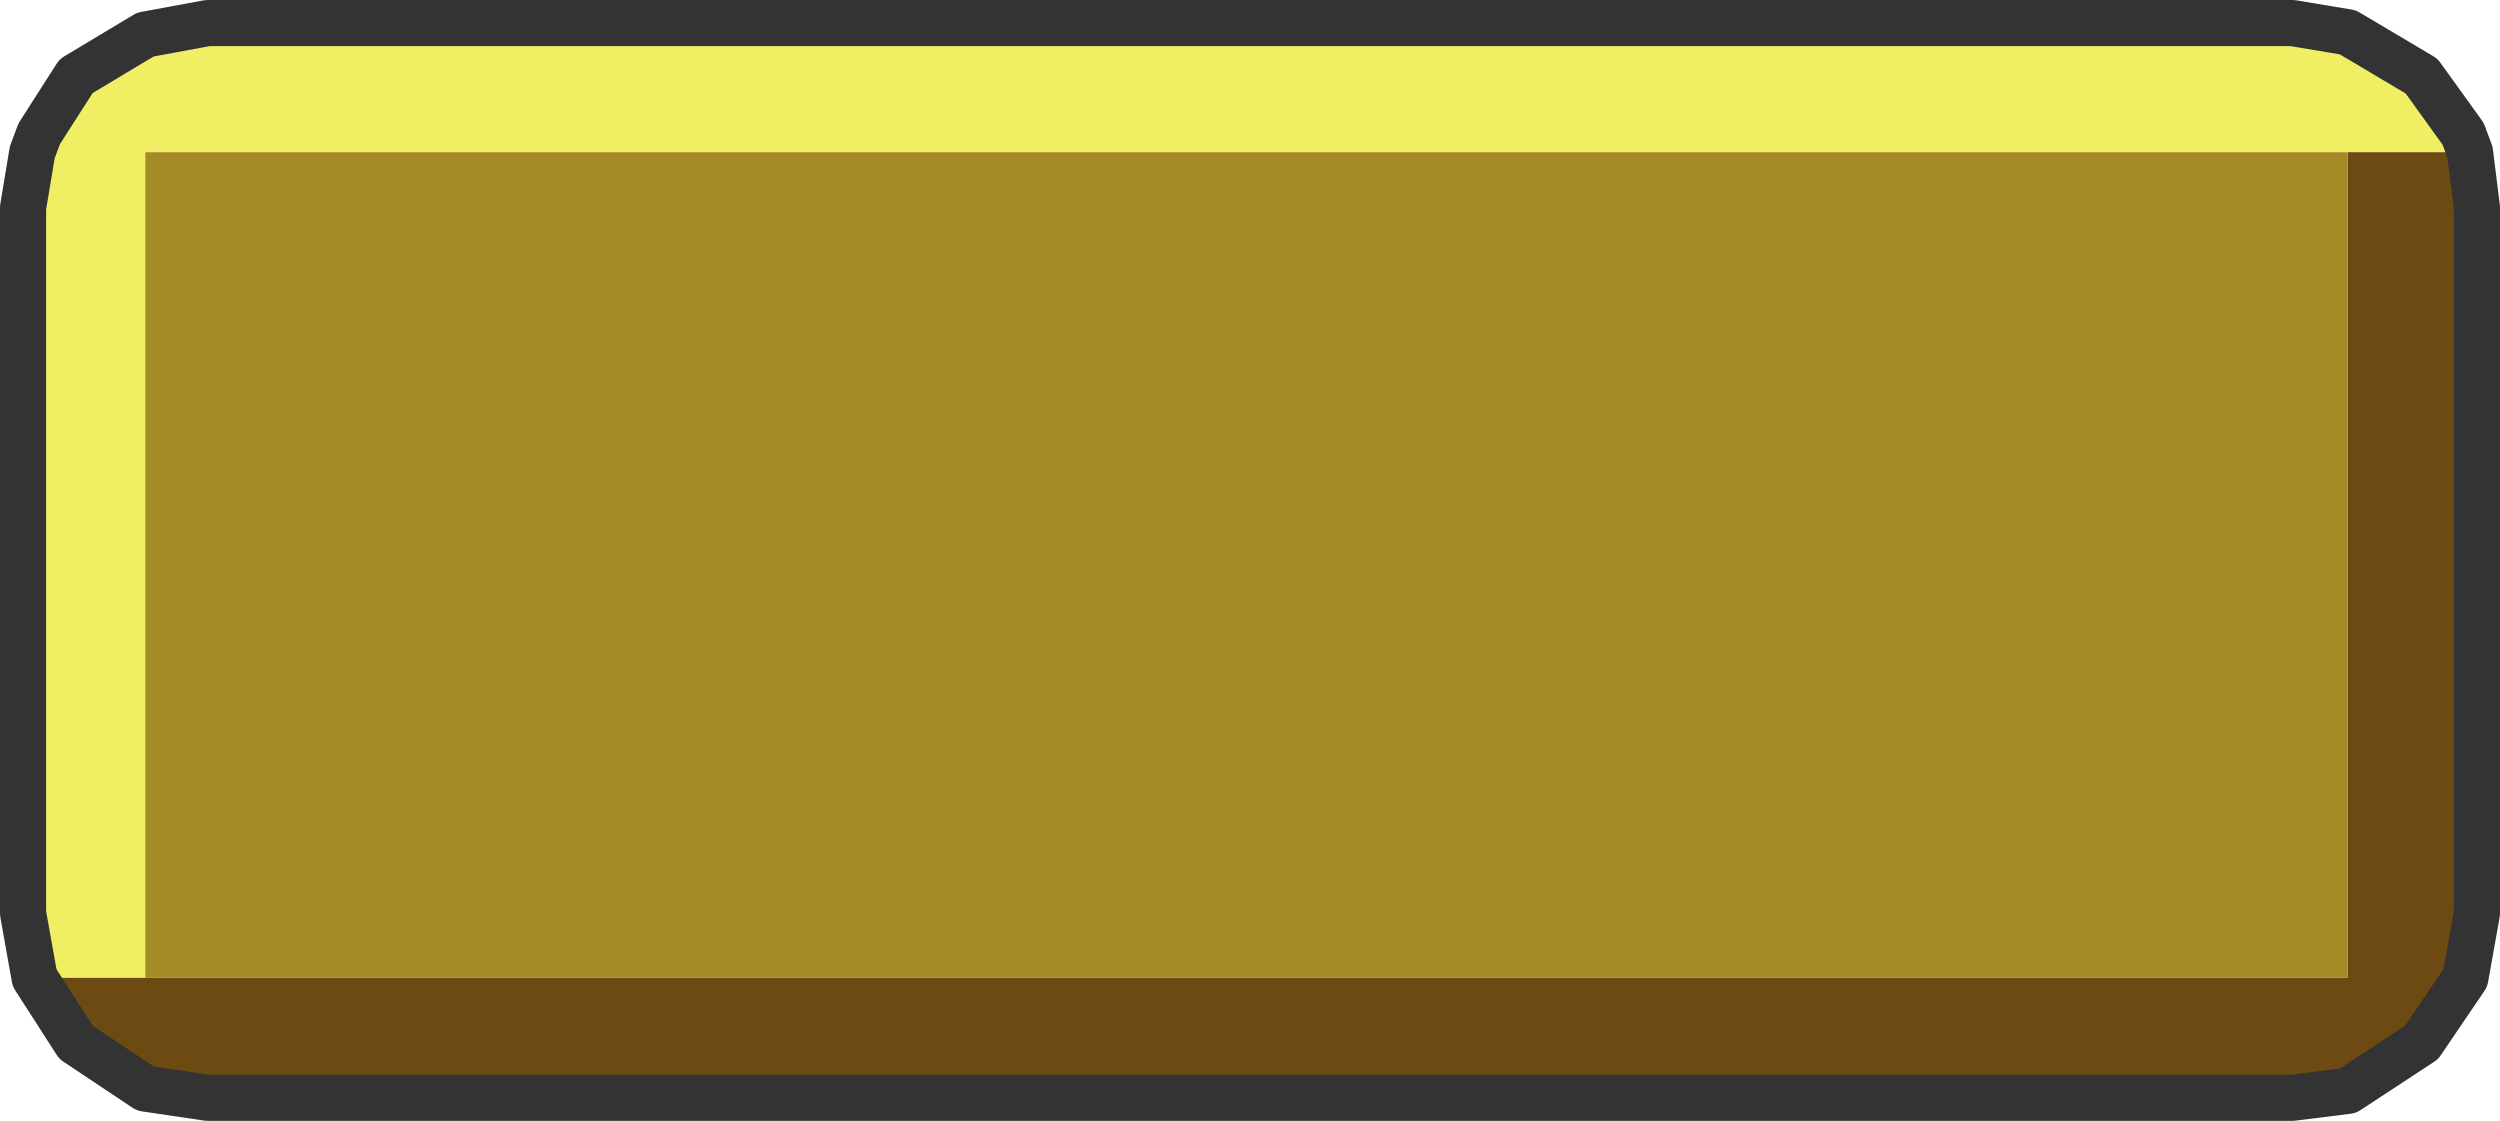 <?xml version="1.0" encoding="UTF-8" standalone="no"?>
<svg xmlns:ffdec="https://www.free-decompiler.com/flash" xmlns:xlink="http://www.w3.org/1999/xlink" ffdec:objectType="shape" height="24.3px" width="54.2px" xmlns="http://www.w3.org/2000/svg">
  <g transform="matrix(1.0, 0.0, 0.0, 1.0, 27.1, 12.15)">
    <path d="M-26.35 9.05 L-26.6 7.65 -26.6 -7.65 -26.4 -8.85 -26.25 -9.25 -25.45 -10.5 -23.95 -11.4 -22.6 -11.65 22.6 -11.65 23.8 -11.45 25.4 -10.5 26.3 -9.25 26.45 -8.85 23.8 -8.85 -23.95 -8.85 -23.95 9.05 -26.35 9.05" fill="#f0ef64" fill-rule="evenodd" stroke="none"/>
    <path d="M-26.35 9.05 L-23.95 9.05 23.8 9.05 23.8 -8.85 26.45 -8.85 26.6 -7.65 26.6 7.65 26.35 9.05 25.4 10.45 23.8 11.5 22.6 11.65 -22.6 11.65 -23.95 11.45 -25.45 10.45 -26.35 9.05" fill="#6d4a12" fill-rule="evenodd" stroke="none"/>
    <path d="M-23.95 9.05 L-23.95 -8.85 23.8 -8.85 23.8 9.05 -23.95 9.05" fill="#a58b25" fill-rule="evenodd" stroke="none"/>
    <path d="M26.45 -8.85 L26.3 -9.25 25.4 -10.5 23.8 -11.45 22.6 -11.65 -22.6 -11.65 -23.95 -11.4 -25.45 -10.5 -26.25 -9.25 -26.4 -8.85 -26.6 -7.65 -26.6 7.65 -26.35 9.05 -25.45 10.45 -23.95 11.45 -22.6 11.65 22.6 11.65 23.8 11.5 25.4 10.45 26.35 9.05 26.6 7.65 26.6 -7.65 26.45 -8.85 Z" fill="none" stroke="#333333" stroke-linecap="round" stroke-linejoin="round" stroke-width="1.0"/>
  </g>
</svg>
